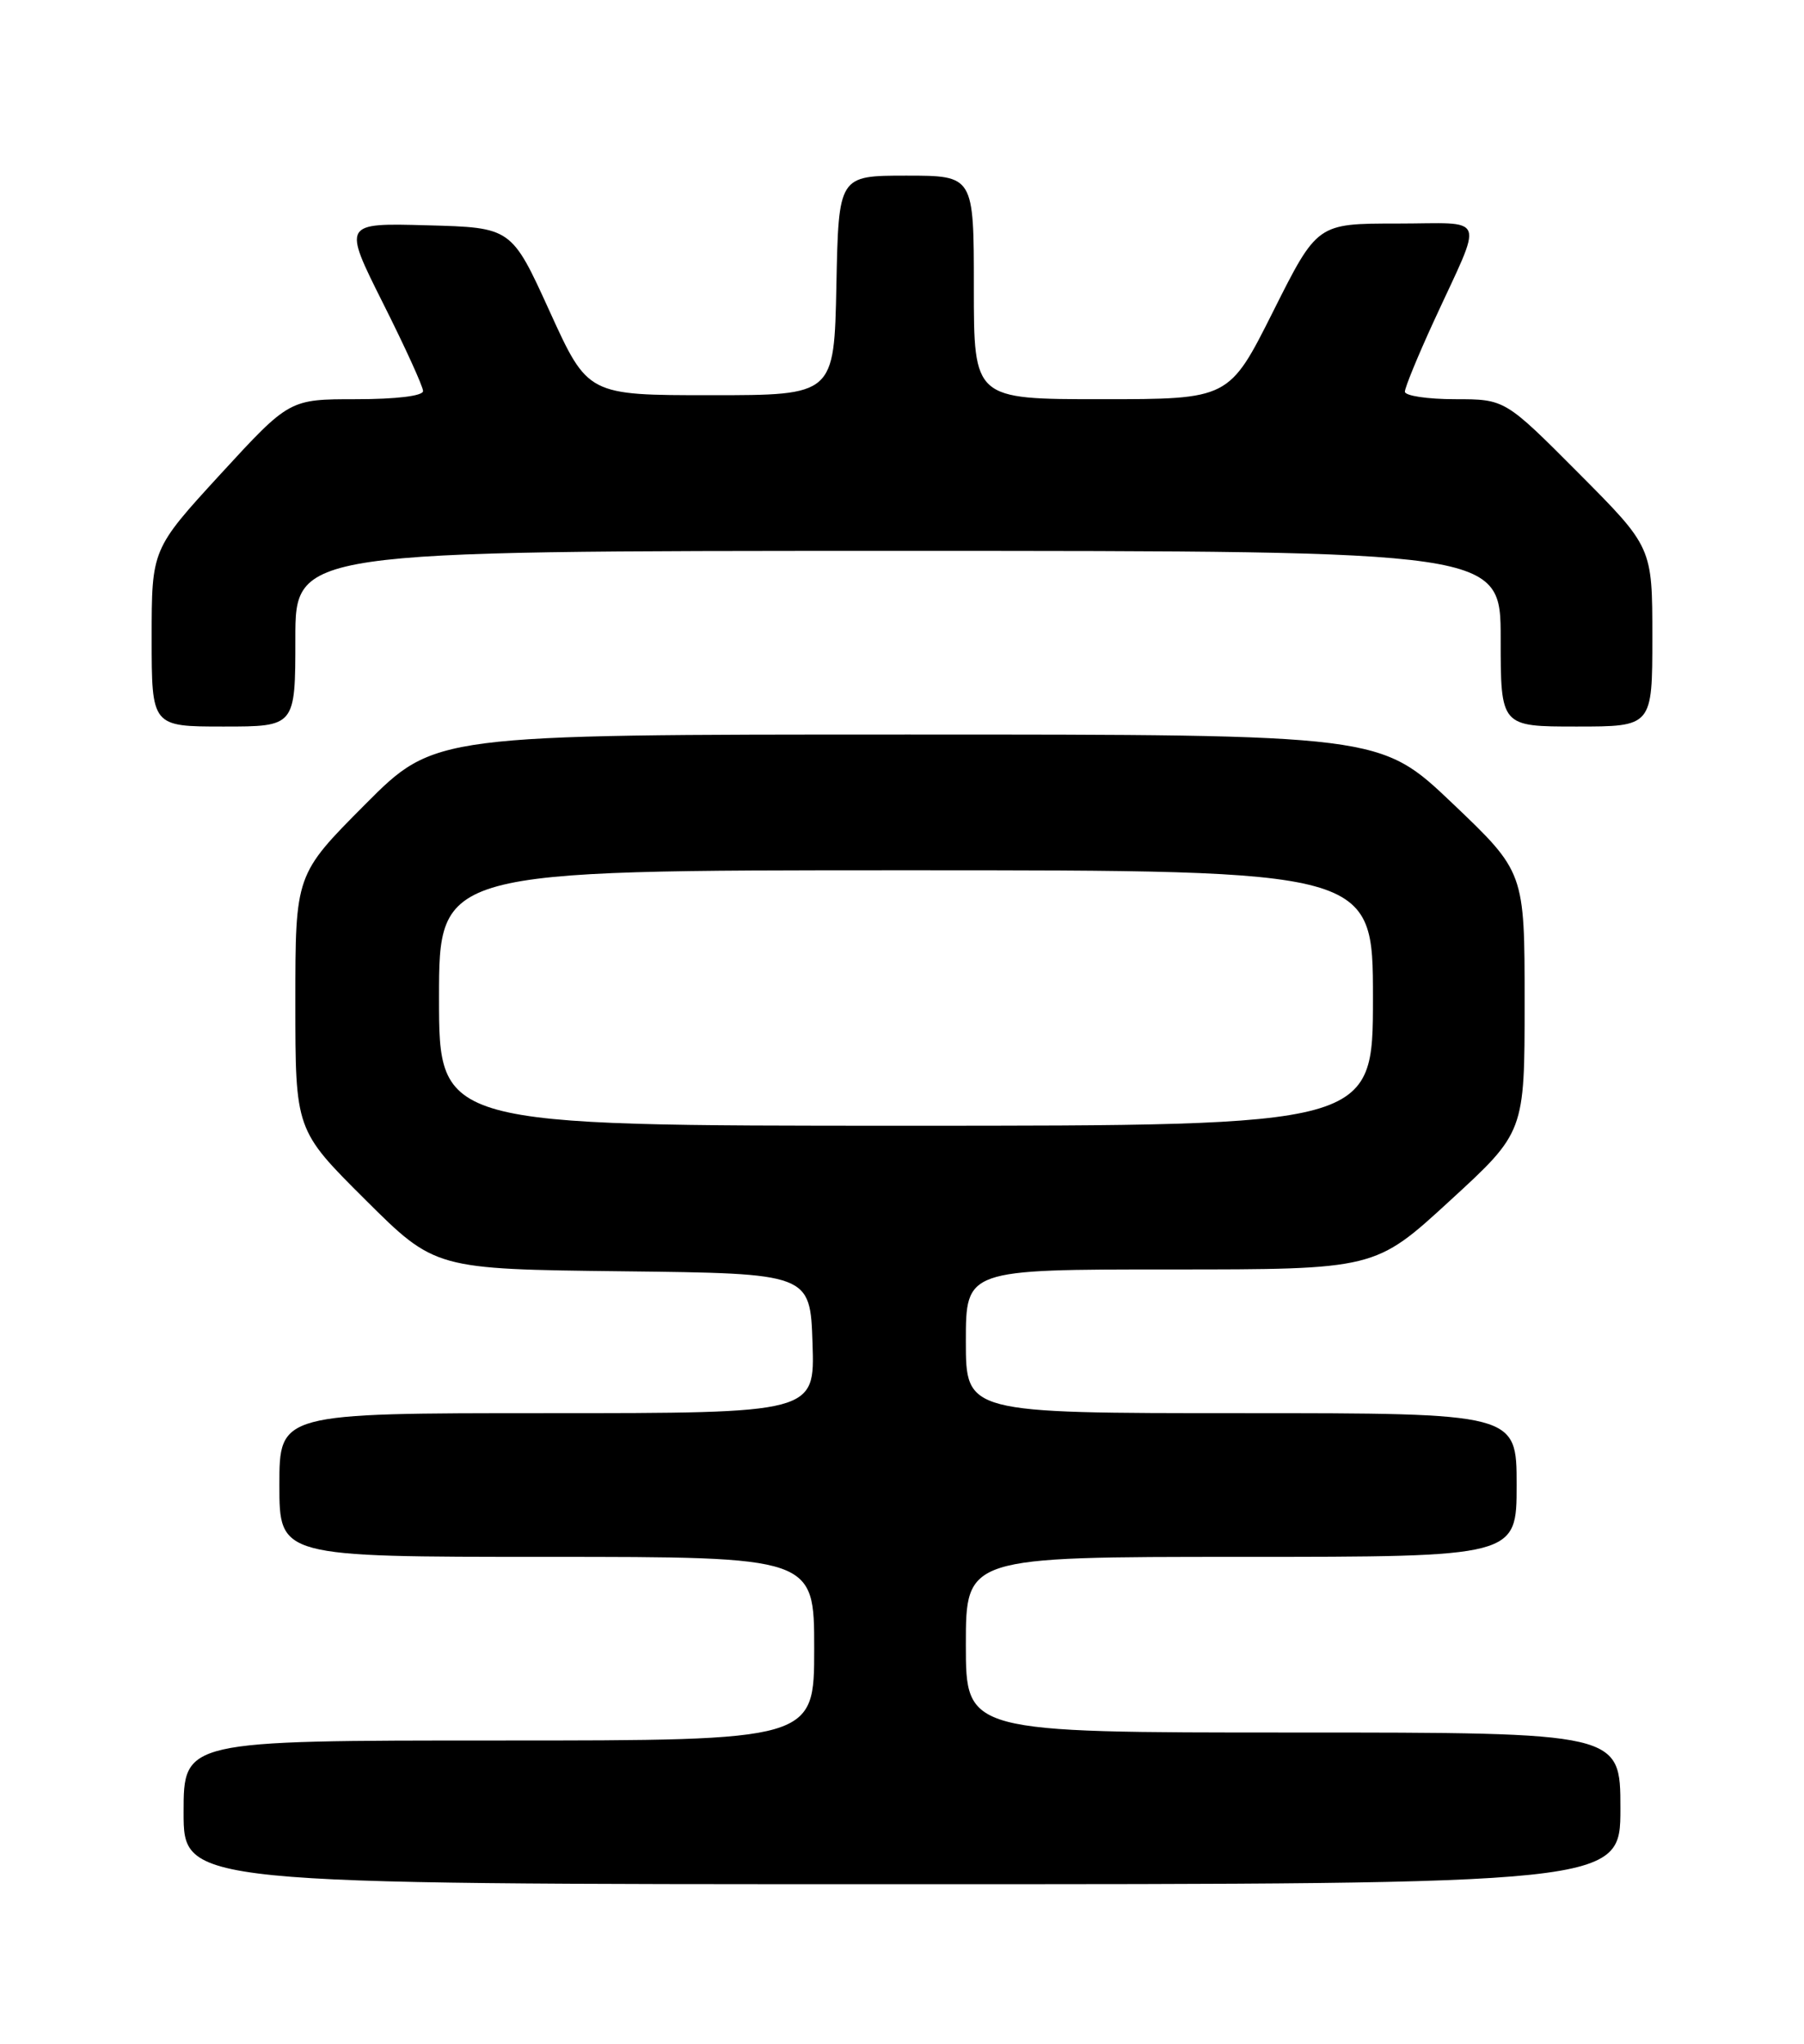 <?xml version="1.0" encoding="UTF-8" standalone="no"?>
<!DOCTYPE svg PUBLIC "-//W3C//DTD SVG 1.1//EN" "http://www.w3.org/Graphics/SVG/1.1/DTD/svg11.dtd" >
<svg xmlns="http://www.w3.org/2000/svg" xmlns:xlink="http://www.w3.org/1999/xlink" version="1.1" viewBox="0 0 226 256">
 <g >
 <path fill="currentColor"
d=" M 203.00 226.50 C 203.00 217.00 203.00 217.00 162.00 217.00 C 121.00 217.00 121.00 217.00 121.00 206.00 C 121.00 195.00 121.00 195.00 155.50 195.00 C 190.00 195.00 190.00 195.00 190.00 186.00 C 190.00 177.00 190.00 177.00 155.50 177.00 C 121.00 177.00 121.00 177.00 121.00 168.00 C 121.00 159.00 121.00 159.00 146.63 159.00 C 172.27 159.00 172.27 159.00 181.63 150.40 C 191.00 141.81 191.00 141.81 191.00 125.52 C 191.00 109.23 191.00 109.23 181.95 100.61 C 172.90 92.00 172.90 92.00 113.68 92.00 C 54.46 92.00 54.46 92.00 45.73 100.77 C 37.00 109.54 37.00 109.54 37.00 125.54 C 37.00 141.54 37.00 141.54 45.75 150.25 C 54.50 158.96 54.50 158.96 78.00 159.23 C 101.50 159.50 101.50 159.50 101.79 168.25 C 102.08 177.00 102.08 177.00 68.54 177.00 C 35.00 177.00 35.00 177.00 35.00 186.00 C 35.00 195.00 35.00 195.00 68.50 195.00 C 102.00 195.00 102.00 195.00 102.00 206.50 C 102.00 218.00 102.00 218.00 62.50 218.00 C 23.00 218.00 23.00 218.00 23.00 227.00 C 23.00 236.00 23.00 236.00 113.00 236.00 C 203.00 236.00 203.00 236.00 203.00 226.50 Z  M 37.00 80.00 C 37.00 69.00 37.00 69.00 112.50 69.00 C 188.00 69.00 188.00 69.00 188.00 80.00 C 188.00 91.00 188.00 91.00 197.50 91.00 C 207.00 91.00 207.00 91.00 207.00 79.77 C 207.00 68.54 207.00 68.54 197.77 59.27 C 188.54 50.00 188.54 50.00 182.27 50.00 C 178.82 50.00 176.00 49.57 176.00 49.06 C 176.00 48.54 177.62 44.60 179.59 40.31 C 185.92 26.53 186.47 28.00 174.98 28.00 C 165.02 28.00 165.02 28.00 159.50 39.00 C 153.98 50.00 153.98 50.00 137.99 50.00 C 122.00 50.00 122.00 50.00 122.00 36.00 C 122.00 22.00 122.00 22.00 113.53 22.00 C 105.06 22.00 105.06 22.00 104.78 35.75 C 104.50 49.50 104.50 49.50 89.07 49.50 C 73.64 49.50 73.64 49.50 68.86 39.00 C 64.08 28.50 64.08 28.50 53.51 28.22 C 42.95 27.93 42.95 27.93 47.97 37.95 C 50.74 43.46 53.00 48.42 53.00 48.98 C 53.00 49.59 49.64 50.00 44.62 50.00 C 36.25 50.00 36.25 50.00 27.62 59.39 C 19.00 68.79 19.00 68.79 19.00 79.89 C 19.00 91.00 19.00 91.00 28.00 91.00 C 37.00 91.00 37.00 91.00 37.00 80.00 Z  M 55.00 125.00 C 55.00 109.00 55.00 109.00 113.50 109.00 C 172.00 109.00 172.00 109.00 172.00 125.00 C 172.00 141.00 172.00 141.00 113.50 141.00 C 55.00 141.00 55.00 141.00 55.00 125.00 Z "/>
</g>
</svg>
